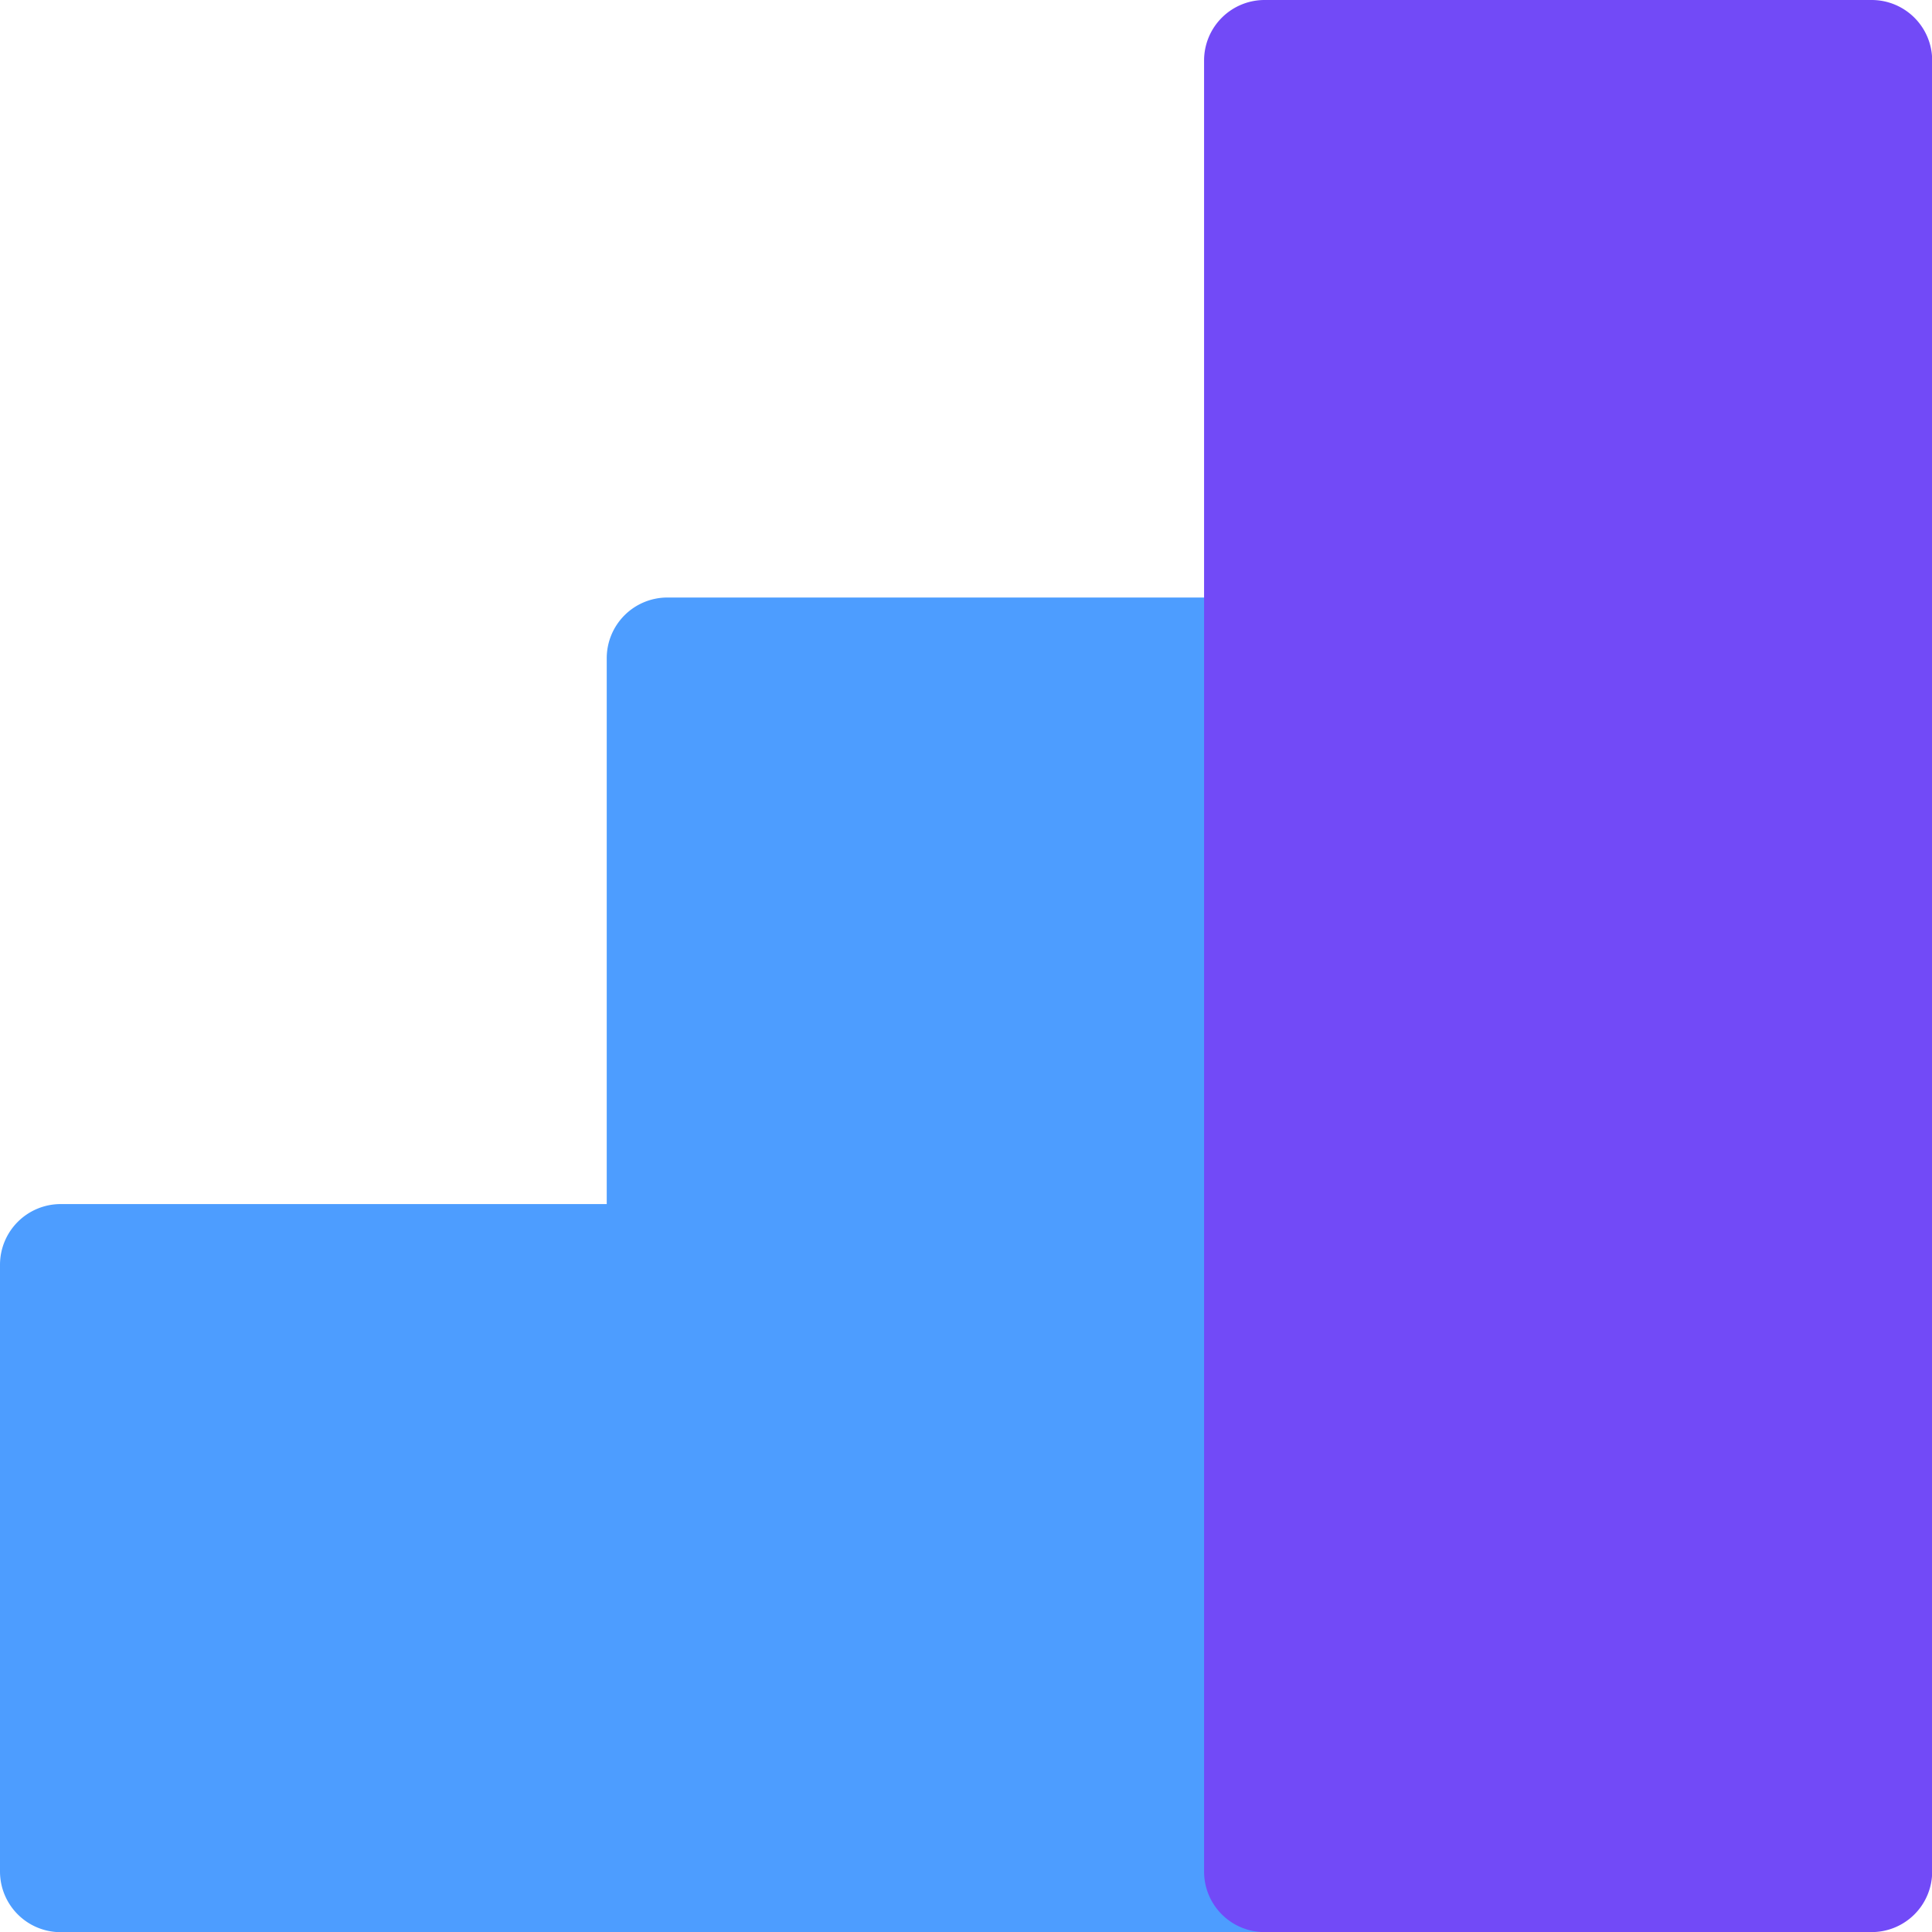 <svg data-name="google-analytics (1)" xmlns="http://www.w3.org/2000/svg" width="22" height="22" viewBox="0 0 22 22">
    <g data-name="Group 8103">
        <path data-name="Path 43260" d="M167.6 160h-6.907a.691.691 0 0 0-.691.691v13.814a.691.691 0 0 0 .691.691h6.907a.691.691 0 0 0 .691-.691v-13.814a.691.691 0 0 0-.691-.691z" transform="translate(-153.093 -153.196)" style="fill:#4d9dff"/>
        <path data-name="Path 43261" d="M7.6 320H.691a.691.691 0 0 0-.691.691v6.909a.691.691 0 0 0 .691.691H7.6a.691.691 0 0 0 .691-.691v-6.907A.691.691 0 0 0 7.6 320z" transform="translate(0 -306.289)" style="fill:#4d9dff"/>
    </g>
    <path data-name="Path 43262" d="M327.6 0h-6.907a.689.689 0 0 0-.693.688v20.625a.689.689 0 0 0 .691.688h6.909a.689.689 0 0 0 .691-.687V.688A.689.689 0 0 0 327.6 0z" transform="translate(-306.289)" style="fill:#724af7"/>
</svg>
